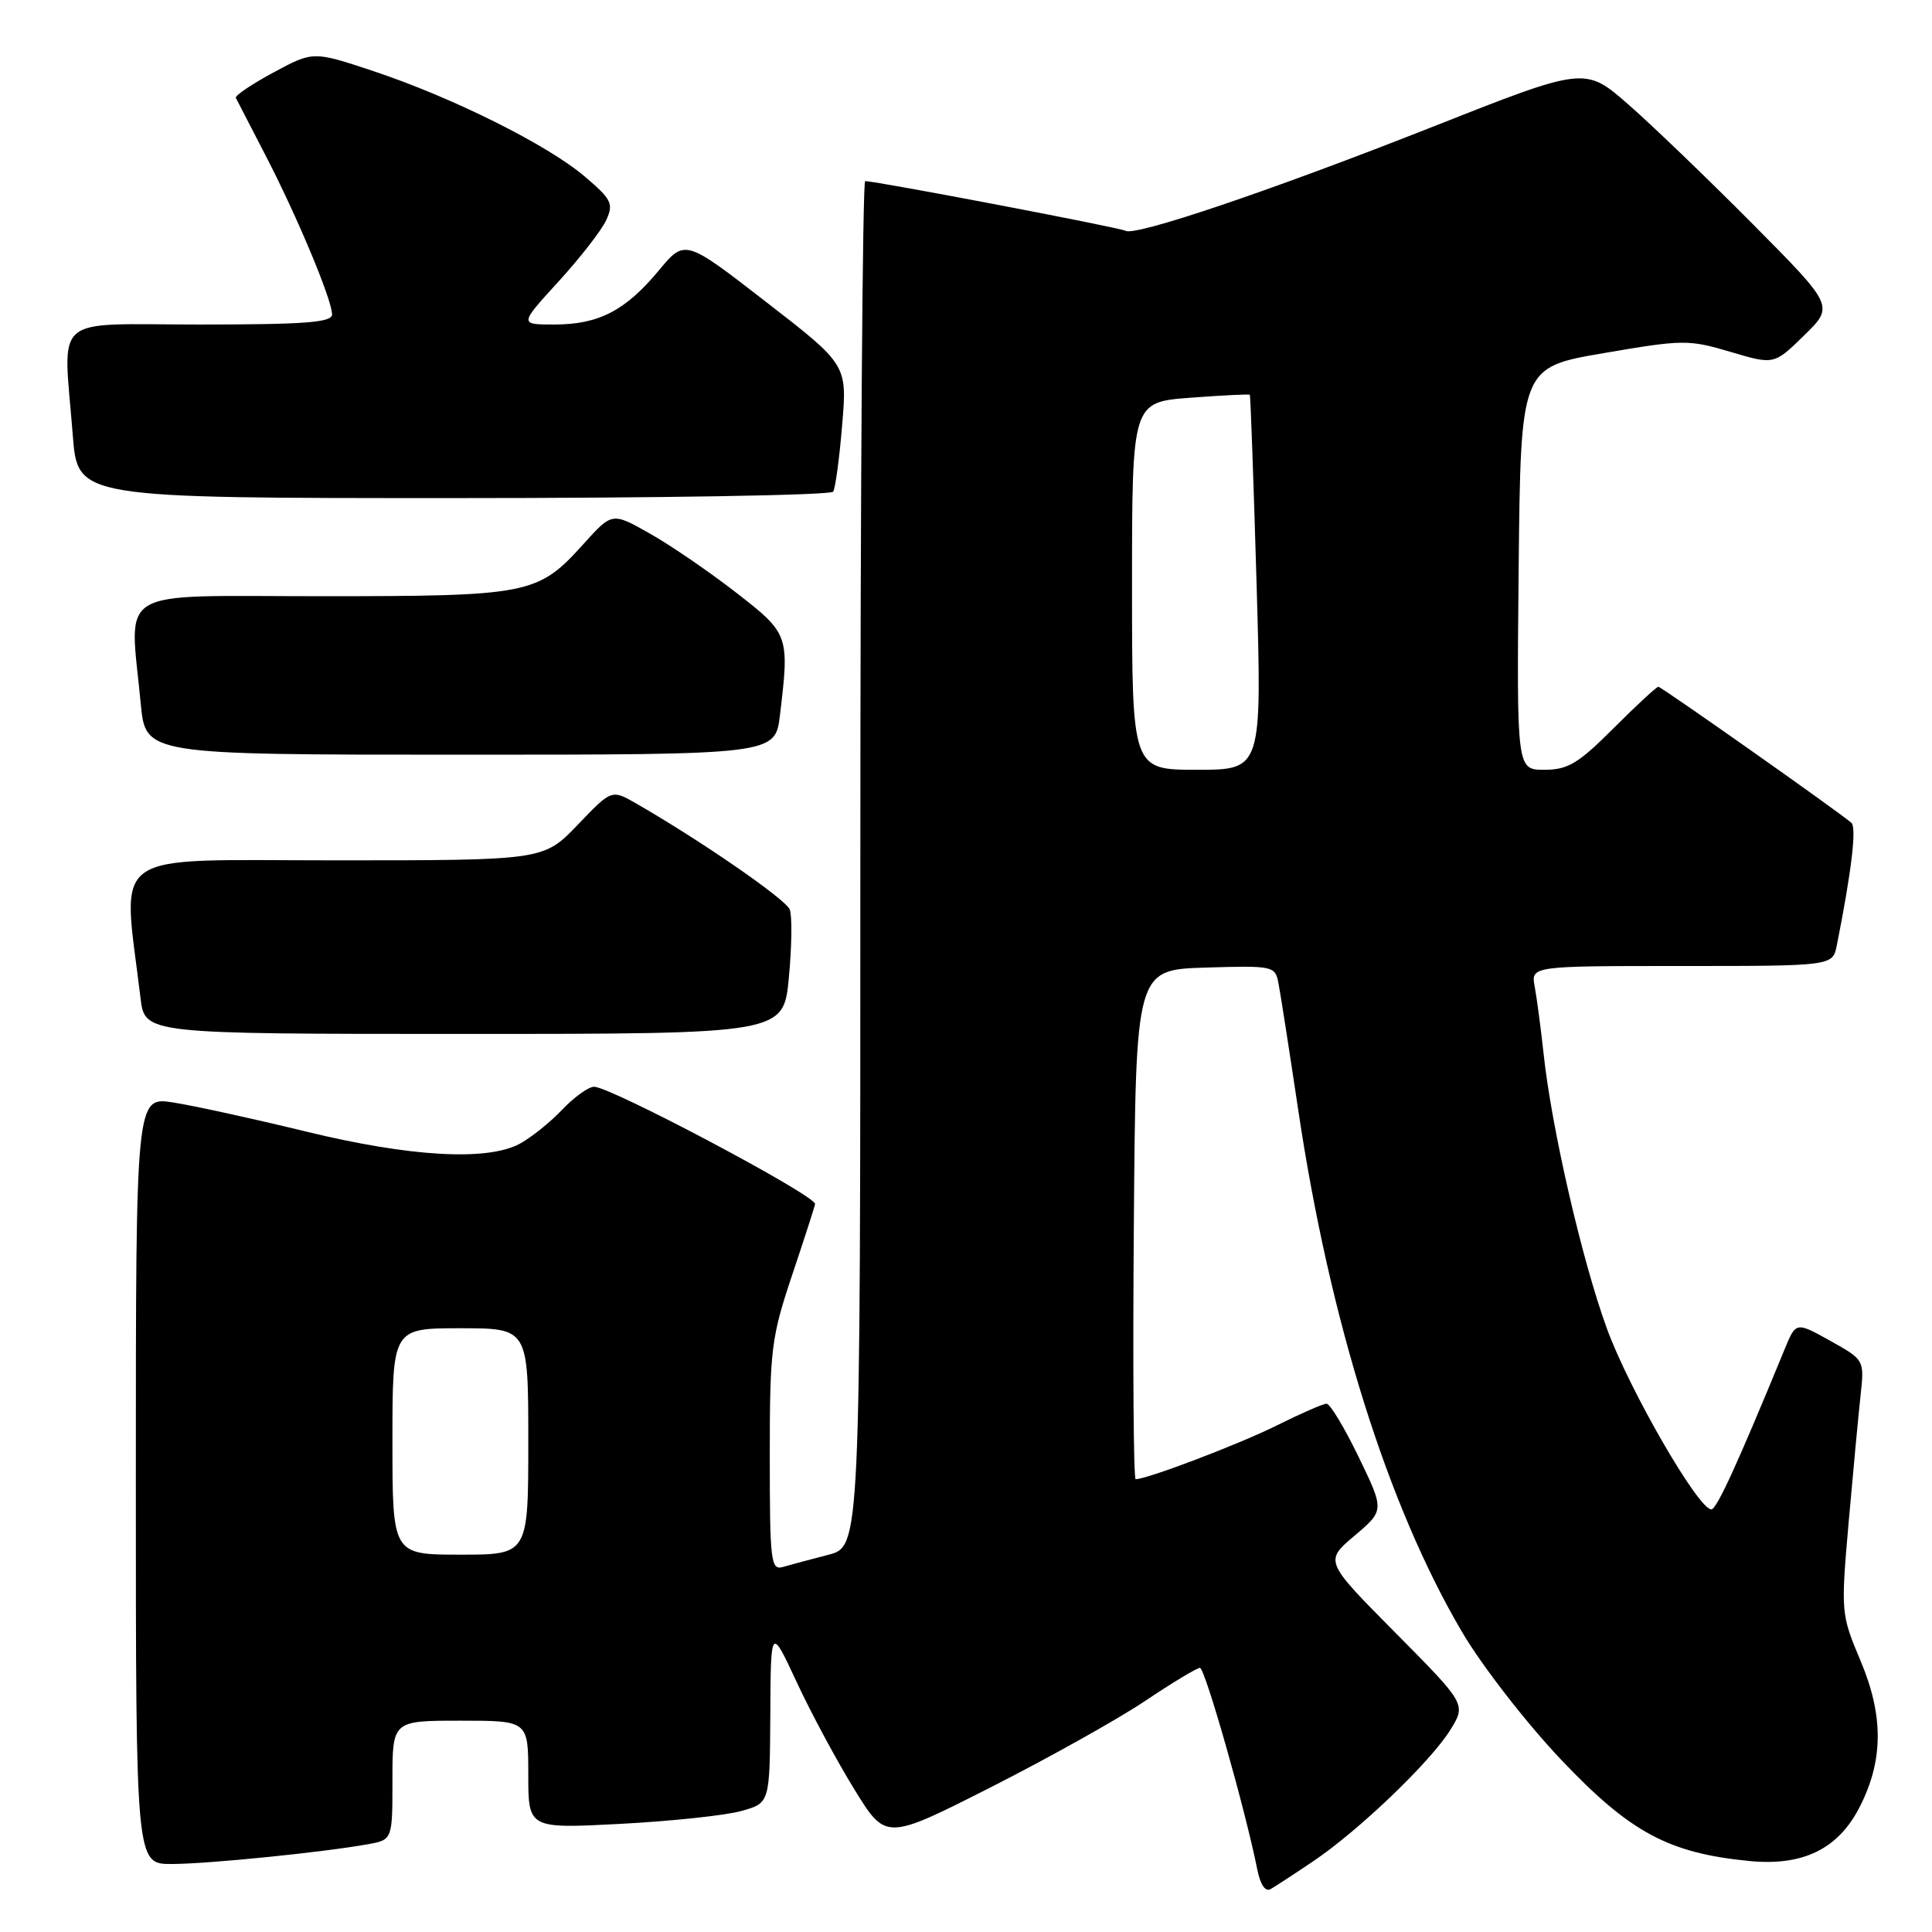 <?xml version="1.0" encoding="UTF-8" standalone="no"?>
<!DOCTYPE svg PUBLIC "-//W3C//DTD SVG 1.1//EN" "http://www.w3.org/Graphics/SVG/1.1/DTD/svg11.dtd" >
<svg xmlns="http://www.w3.org/2000/svg" xmlns:xlink="http://www.w3.org/1999/xlink" version="1.1" viewBox="0 0 256 256">
 <g >
 <path fill="currentColor"
d=" M 174.00 246.63 C 180.03 242.58 189.56 233.44 192.17 229.23 C 194.28 225.82 194.28 225.82 184.89 216.34 C 175.50 206.87 175.50 206.87 179.47 203.50 C 183.45 200.13 183.45 200.13 180.03 193.06 C 178.15 189.18 176.24 186.00 175.78 186.00 C 175.32 186.00 172.37 187.29 169.22 188.86 C 164.30 191.32 152.02 196.00 150.48 196.00 C 150.20 196.00 150.09 180.81 150.24 162.25 C 150.50 128.50 150.50 128.50 159.72 128.21 C 168.64 127.94 168.96 128.00 169.39 130.21 C 169.64 131.47 170.82 139.03 172.01 147.00 C 176.18 174.99 183.89 199.56 193.76 216.30 C 196.37 220.73 202.24 228.30 206.82 233.13 C 216.00 242.82 221.10 245.56 231.86 246.60 C 238.89 247.27 243.52 245.02 246.36 239.54 C 249.56 233.37 249.62 227.42 246.56 220.13 C 243.93 213.88 243.91 213.71 244.96 201.66 C 245.55 194.97 246.26 187.41 246.54 184.85 C 247.04 180.20 247.04 180.19 242.51 177.66 C 237.97 175.13 237.97 175.13 236.46 178.81 C 230.19 194.06 227.47 200.00 226.76 200.00 C 225.03 200.00 215.88 184.15 212.91 176.01 C 209.61 166.95 205.57 149.41 204.52 139.50 C 204.16 136.20 203.64 132.26 203.36 130.75 C 202.84 128.00 202.84 128.00 222.84 128.00 C 242.84 128.00 242.84 128.00 243.39 125.25 C 245.34 115.45 246.03 109.64 245.32 109.03 C 243.57 107.51 220.14 91.00 219.74 91.00 C 219.50 91.00 216.83 93.47 213.80 96.50 C 209.14 101.17 207.75 102.00 204.64 102.00 C 200.97 102.00 200.97 102.00 201.23 75.34 C 201.50 48.67 201.50 48.67 212.50 46.79 C 222.99 44.99 223.77 44.98 229.28 46.62 C 235.07 48.34 235.07 48.34 239.05 44.45 C 243.03 40.56 243.03 40.56 232.27 29.71 C 226.34 23.74 218.92 16.60 215.76 13.84 C 210.02 8.82 210.02 8.82 189.76 16.83 C 168.57 25.20 150.38 31.36 149.13 30.58 C 148.46 30.17 116.14 24.00 114.64 24.00 C 114.29 24.00 114.00 64.71 114.00 114.46 C 114.00 204.92 114.00 204.92 109.75 206.02 C 107.41 206.62 104.71 207.35 103.75 207.63 C 102.14 208.09 102.00 206.94 102.00 192.96 C 102.00 178.77 102.19 177.22 105.00 168.84 C 106.65 163.92 108.00 159.73 108.00 159.53 C 108.00 158.36 80.91 144.00 78.72 144.00 C 77.98 144.00 76.05 145.39 74.44 147.09 C 72.82 148.79 70.28 150.81 68.80 151.59 C 64.43 153.87 54.30 153.28 40.56 149.94 C 33.64 148.25 25.73 146.52 22.99 146.09 C 18.00 145.30 18.00 145.30 18.00 196.15 C 18.00 247.00 18.00 247.00 22.75 246.99 C 27.58 246.98 42.83 245.44 48.75 244.37 C 52.00 243.78 52.00 243.78 52.00 235.89 C 52.00 228.00 52.00 228.00 61.00 228.00 C 70.00 228.00 70.00 228.00 70.00 235.15 C 70.00 242.31 70.00 242.31 82.25 241.67 C 88.99 241.31 96.19 240.55 98.25 239.96 C 102.00 238.91 102.00 238.91 102.07 227.20 C 102.13 215.50 102.13 215.50 105.59 222.94 C 107.49 227.03 110.93 233.41 113.22 237.12 C 117.38 243.87 117.38 243.87 131.29 236.82 C 138.95 232.93 148.15 227.79 151.74 225.38 C 155.33 222.97 158.60 221.00 159.00 221.00 C 159.67 221.00 165.03 239.85 166.60 247.73 C 167.00 249.74 167.67 250.72 168.37 250.31 C 168.99 249.95 171.53 248.30 174.00 246.63 Z  M 104.53 129.52 C 104.92 125.41 104.97 121.36 104.65 120.52 C 104.12 119.16 92.93 111.43 84.27 106.45 C 81.04 104.60 81.04 104.60 76.54 109.30 C 72.03 114.00 72.03 114.00 44.40 114.00 C 13.80 114.00 16.22 112.28 18.62 132.25 C 19.19 137.00 19.19 137.00 61.51 137.00 C 103.83 137.00 103.83 137.00 104.53 129.52 Z  M 103.35 94.75 C 104.62 84.16 104.55 83.96 97.51 78.50 C 93.97 75.75 88.83 72.23 86.09 70.69 C 81.11 67.87 81.11 67.87 77.31 72.09 C 71.26 78.79 70.20 79.00 42.53 79.00 C 14.78 79.00 17.17 77.57 18.65 93.25 C 19.29 100.00 19.29 100.00 61.01 100.00 C 102.72 100.00 102.72 100.00 103.35 94.75 Z  M 110.40 65.15 C 110.69 64.69 111.23 60.71 111.59 56.32 C 112.26 48.33 112.26 48.33 101.50 40.00 C 90.75 31.67 90.75 31.67 87.27 35.87 C 82.86 41.17 79.32 43.00 73.45 43.00 C 68.80 43.00 68.80 43.00 74.02 37.29 C 76.88 34.15 79.73 30.50 80.33 29.16 C 81.33 26.99 81.04 26.41 77.47 23.38 C 72.51 19.17 59.99 12.93 49.50 9.43 C 41.50 6.77 41.50 6.77 36.24 9.60 C 33.35 11.16 31.10 12.68 31.25 12.97 C 31.40 13.26 33.16 16.67 35.16 20.54 C 39.36 28.64 44.00 39.73 44.00 41.67 C 44.00 42.73 40.38 43.00 26.50 43.00 C 6.50 43.00 8.38 41.36 9.65 57.75 C 10.30 66.00 10.30 66.00 60.09 66.00 C 87.48 66.00 110.12 65.62 110.40 65.15 Z  M 52.00 191.00 C 52.00 176.00 52.00 176.00 61.00 176.00 C 70.00 176.00 70.00 176.00 70.00 191.00 C 70.00 206.00 70.00 206.00 61.00 206.00 C 52.00 206.00 52.00 206.00 52.00 191.00 Z  M 150.00 77.64 C 150.00 53.29 150.00 53.29 157.73 52.70 C 161.98 52.38 165.52 52.21 165.61 52.31 C 165.70 52.41 166.10 63.64 166.50 77.25 C 167.22 102.00 167.22 102.00 158.61 102.00 C 150.00 102.00 150.00 102.00 150.00 77.64 Z "/>
</g>
</svg>